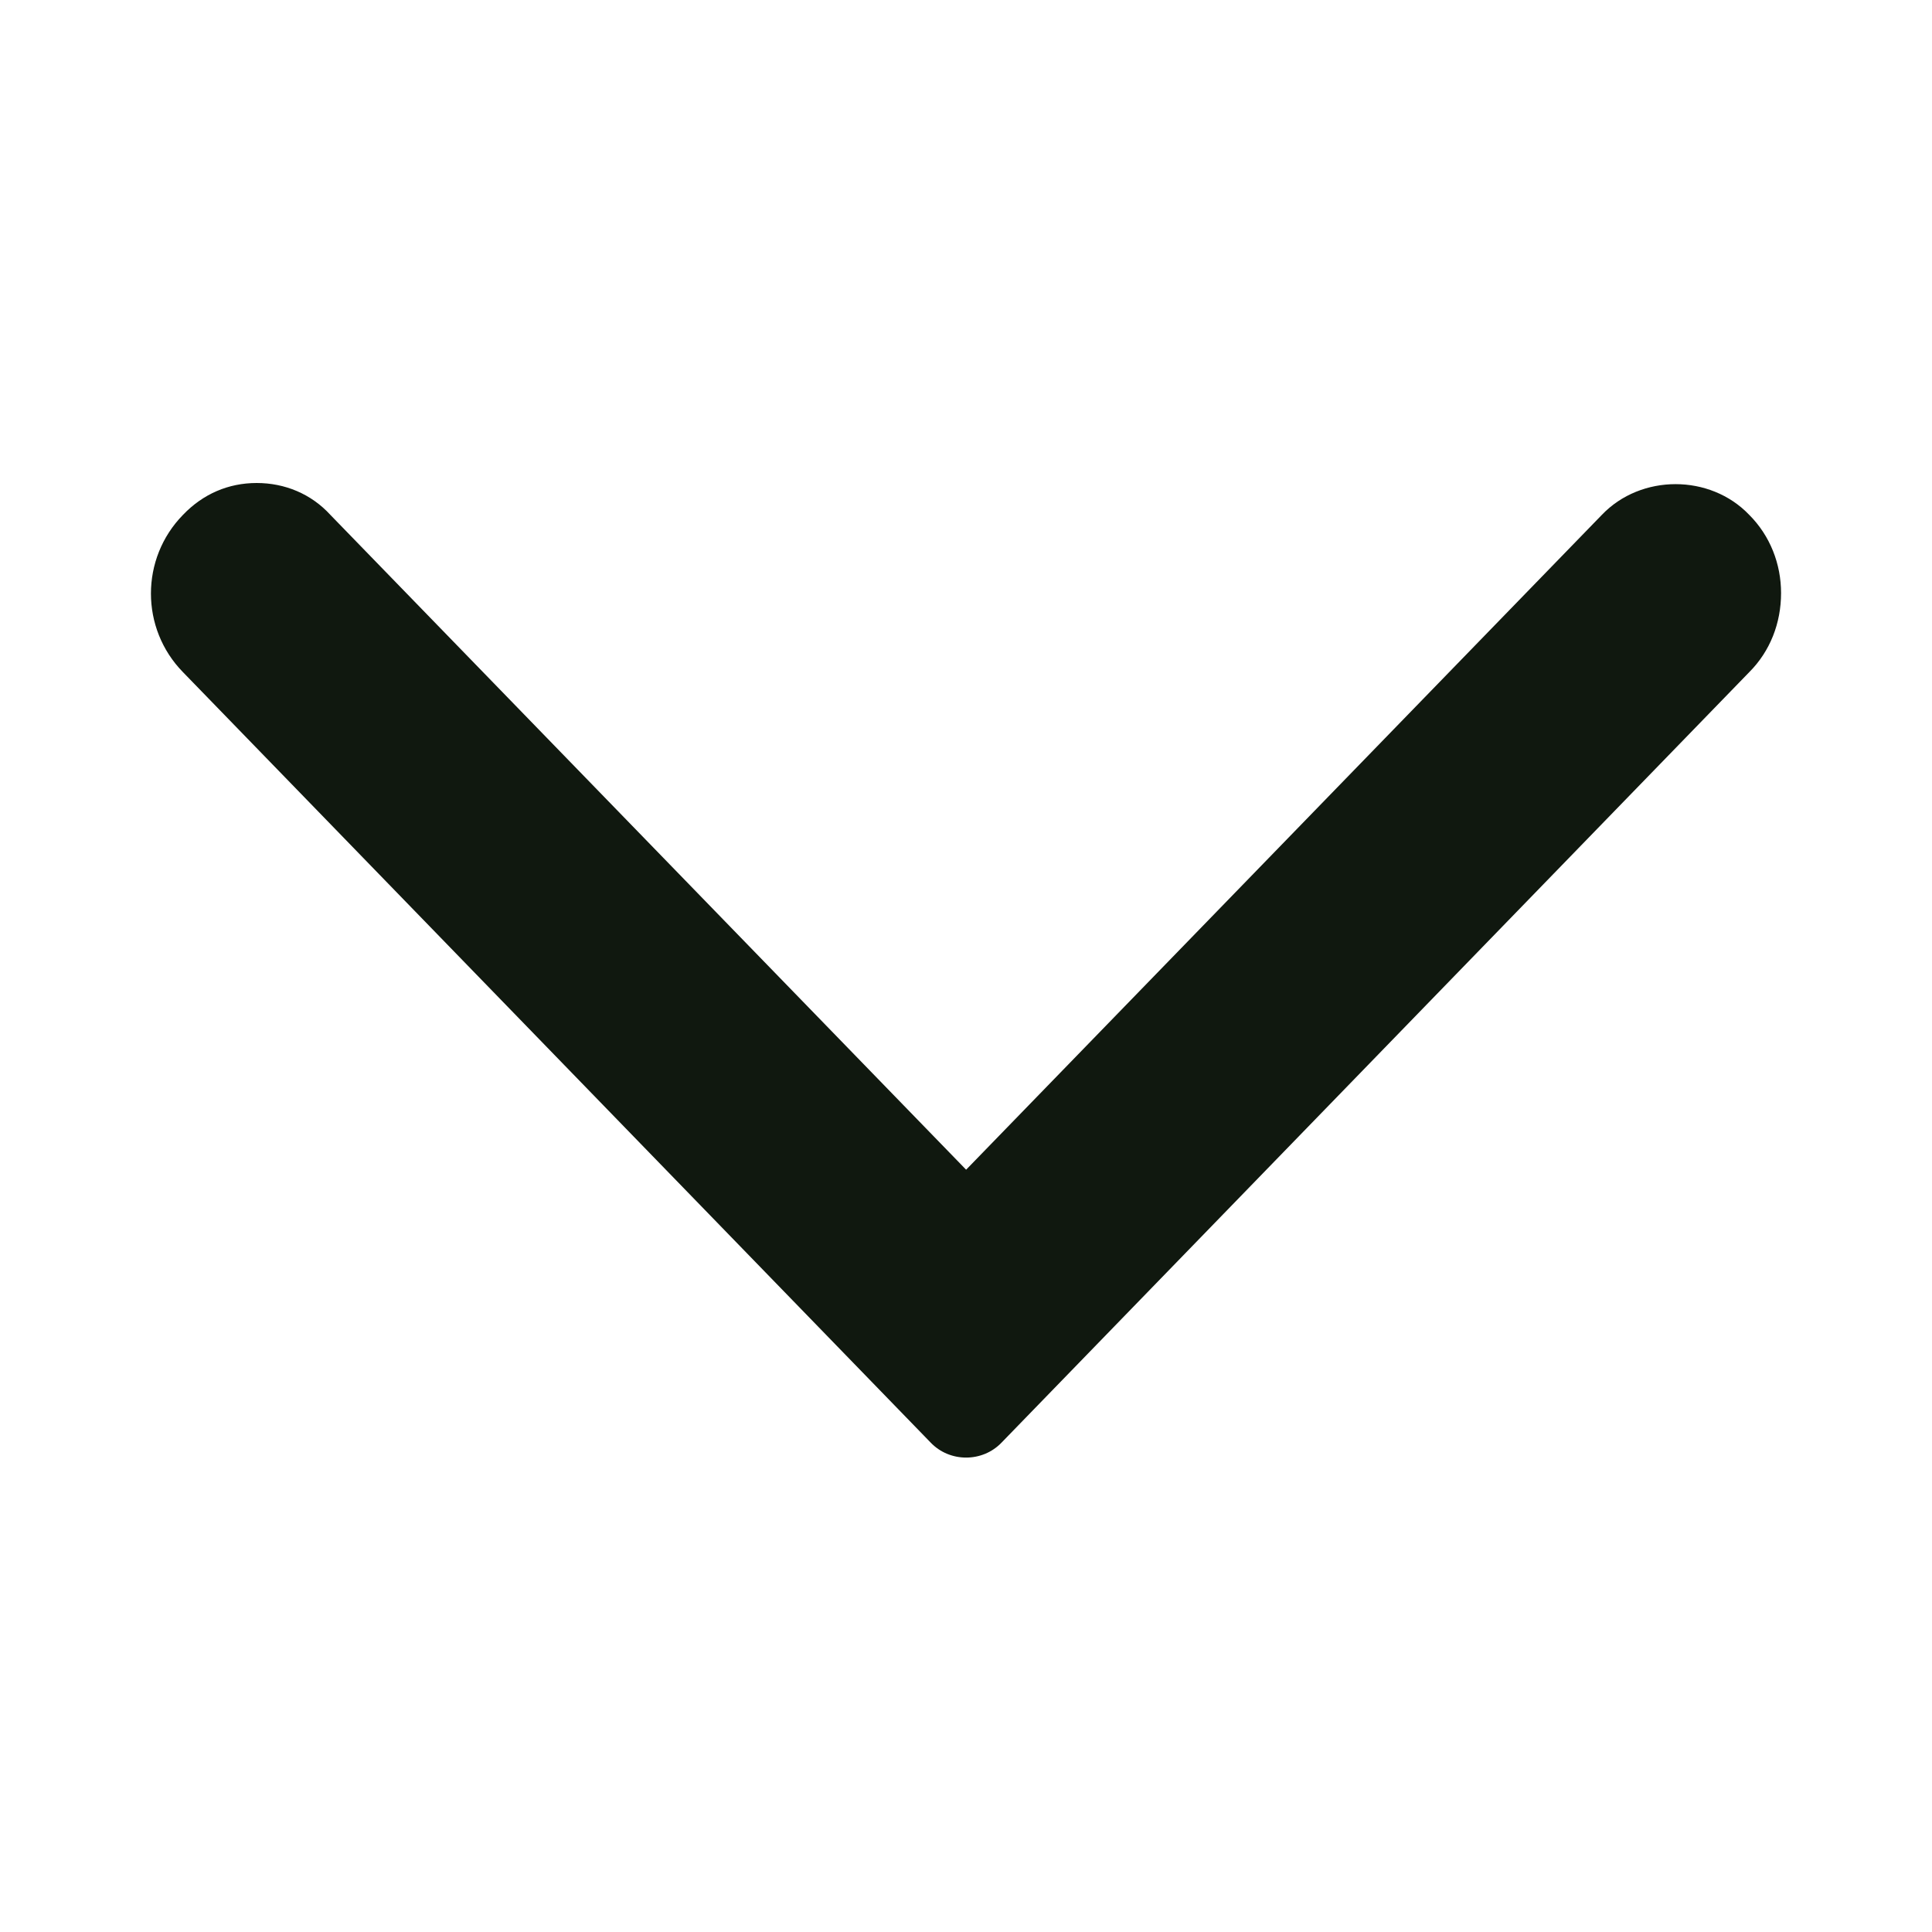 <?xml version="1.0" encoding="UTF-8" standalone="no"?>
<svg width="64px" height="64px" viewBox="0 0 64 64" version="1.1" xmlns="http://www.w3.org/2000/svg" xmlns:xlink="http://www.w3.org/1999/xlink">
    <defs></defs>
    <g id="Page-1" stroke="none" stroke-width="1" fill="none" fill-rule="evenodd">
        <g id="caret_down" fill="#10180F">
            <path d="M6.062,17.055 C4.646,18.501 4.646,20.821 6.062,22.267 L30.829,47.787 C31.461,48.45 32.546,48.45 33.179,47.787 L57.945,22.267 C58.638,21.574 59,20.64 59,19.646 C59,18.682 58.638,17.748 57.945,17.055 C56.65,15.699 54.36,15.699 53.064,17.055 L32.004,38.748 L10.943,17.055 C10.31,16.362 9.437,16 8.503,16 C7.569,16 6.725,16.362 6.062,17.055 Z" id="navigatedown"></path>
        </g>
    </g>
</svg>
